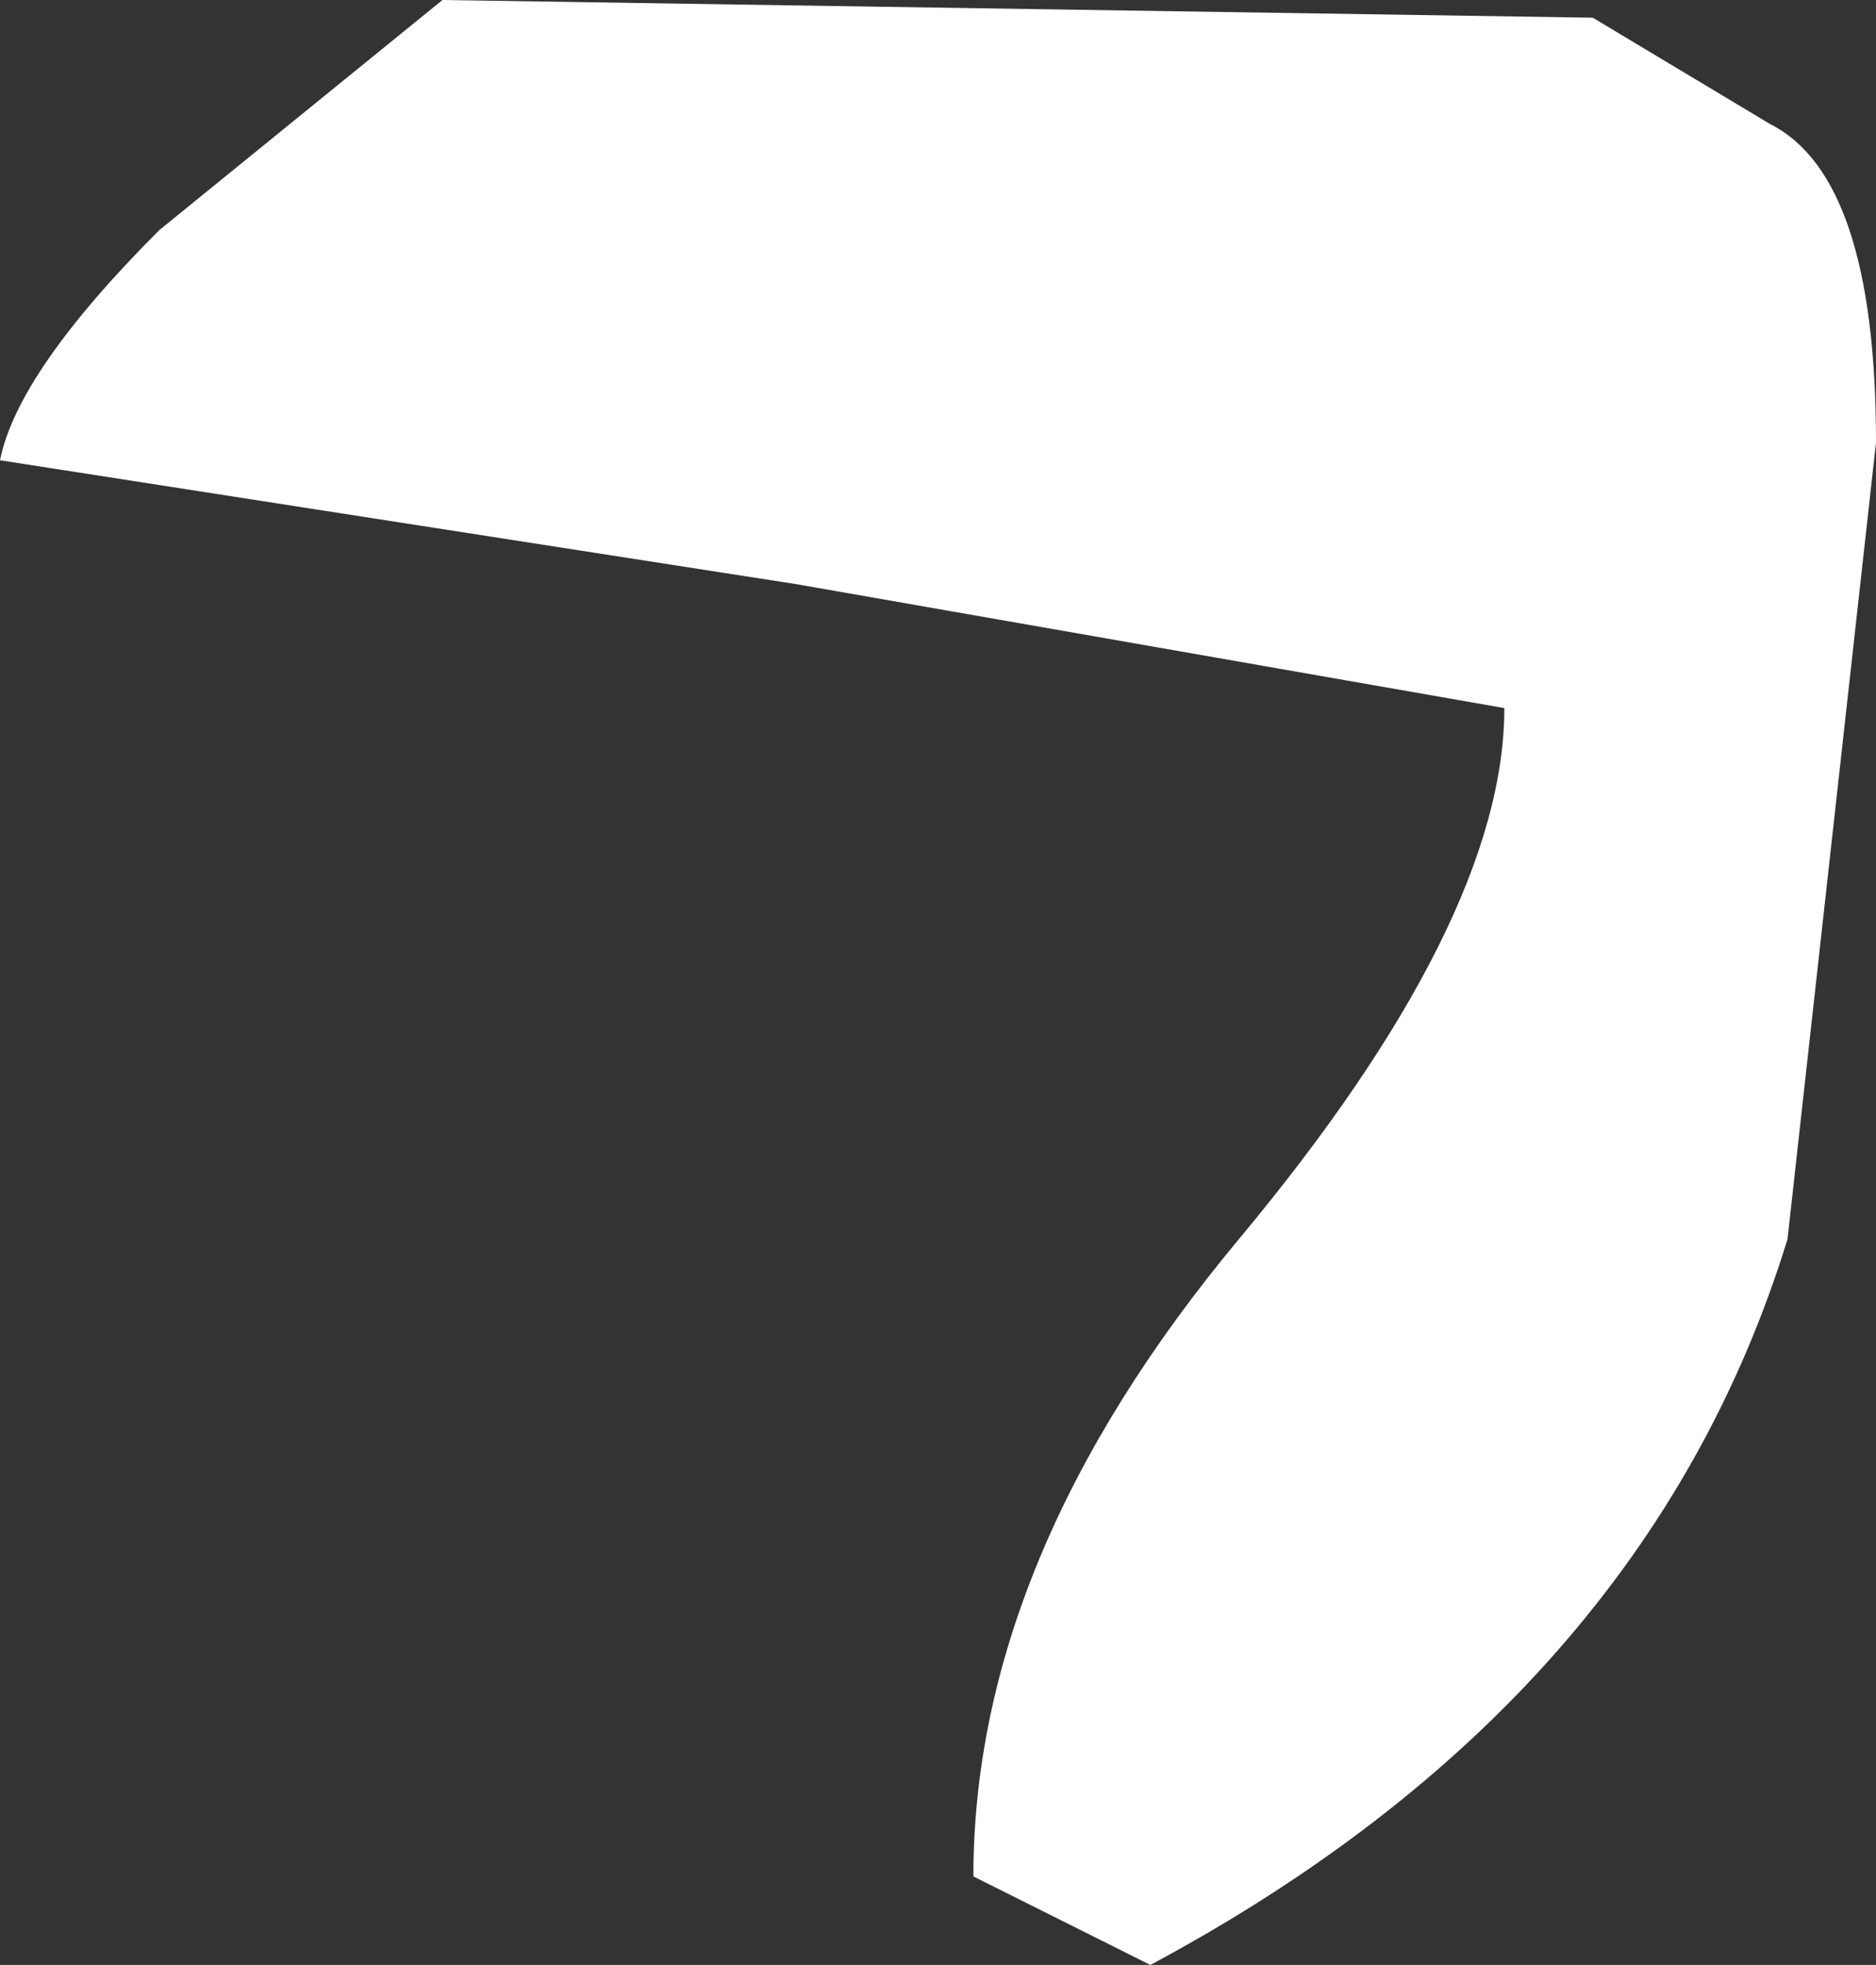 <?xml version="1.0" encoding="UTF-8" standalone="no"?>
<svg xmlns:xlink="http://www.w3.org/1999/xlink" height="5.55px" width="5.3px" xmlns="http://www.w3.org/2000/svg">
  <rect width="100%" height="100%" fill="#333333" stroke="none"/>
  <g transform="matrix(1, 0, 0, 1, -59.75, -2.75)">
    <path d="M64.25 2.8 L64.75 3.1 Q65.05 3.25 65.05 4.0 L64.8 6.25 Q64.4 7.55 63.0 8.3 L62.5 8.05 Q62.5 7.15 63.25 6.25 64.0 5.35 64.0 4.75 L62.0 4.4 59.75 4.05 Q59.8 3.8 60.2 3.4 L61.0 2.75 64.25 2.8" fill="#ffffff" fill-rule="evenodd" stroke="none"/>
  </g>
</svg>
